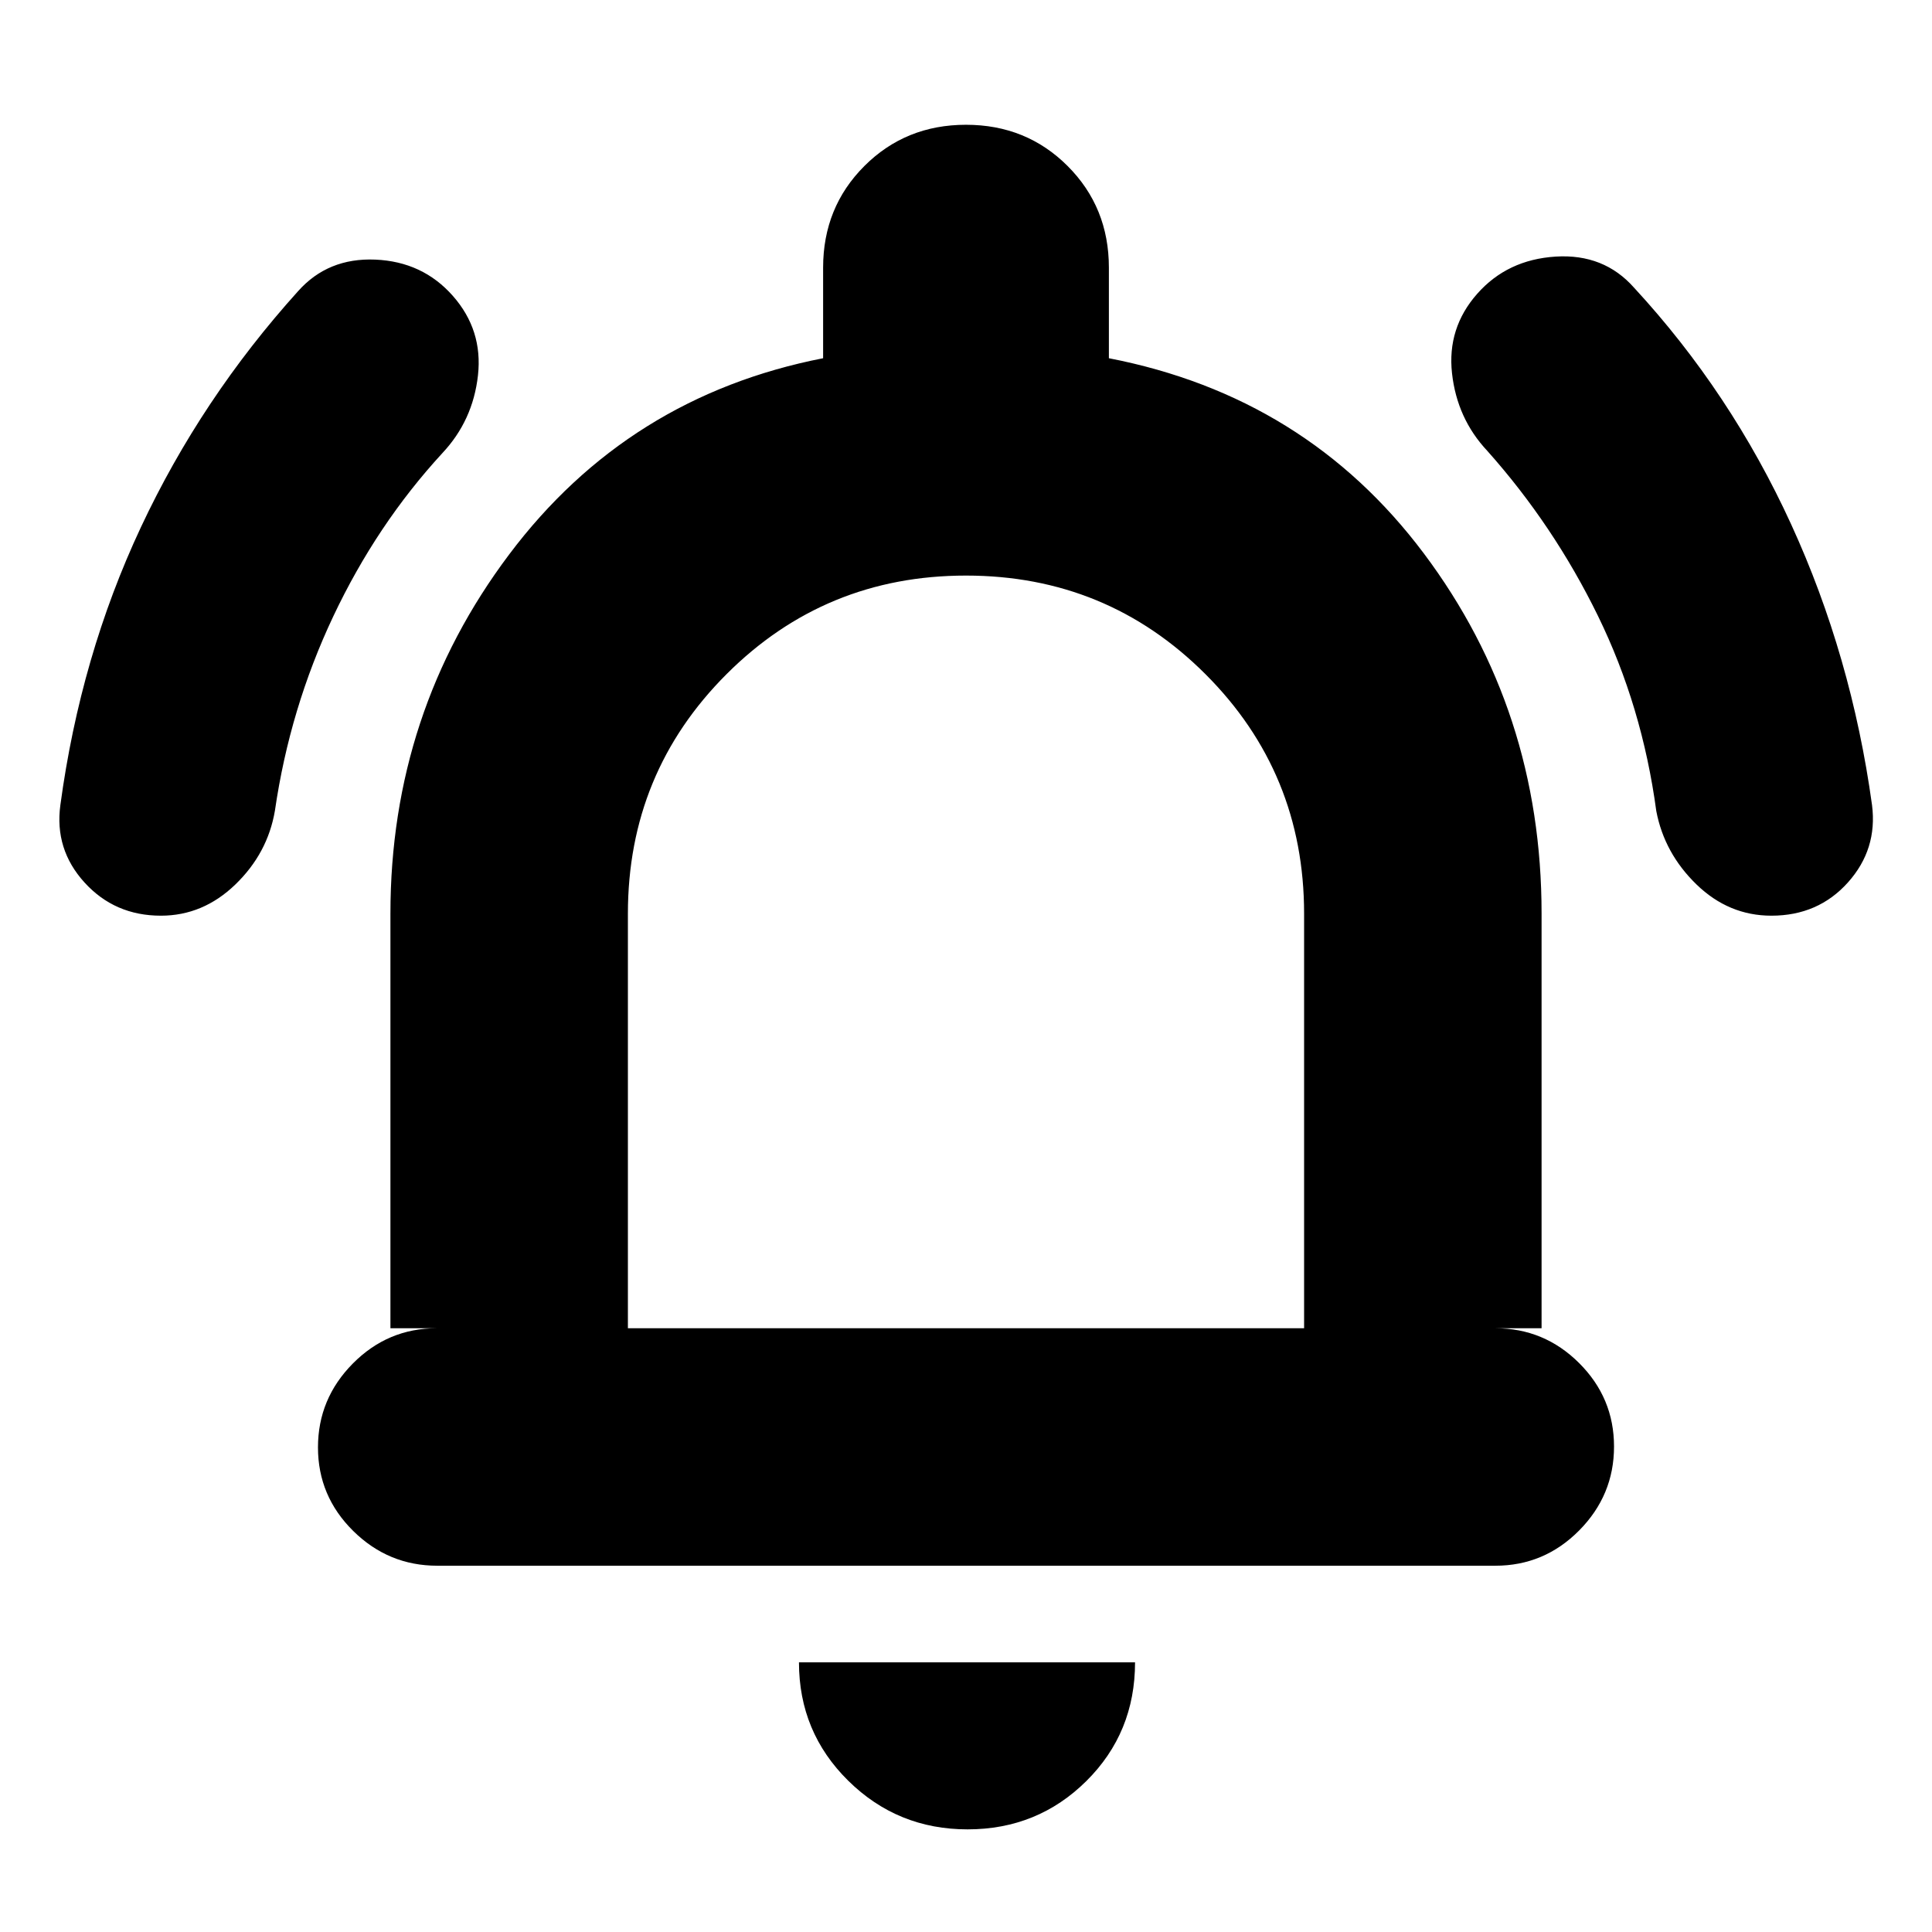 <svg xmlns="http://www.w3.org/2000/svg" height="20" viewBox="0 -960 960 960" width="20"><path d="M217.292-182Q193-182 175.5-199.289q-17.5-17.29-17.5-41.5Q158-265 175.35-282.5T217-300h-23v-206q0-100 59-178.5T409-782v-45q0-30 20.5-50.5T480-898q30 0 50.5 20.5T551-827v45q98 19 156.5 97T766-506v206h-23q24.3 0 41.65 17.289 17.35 17.29 17.35 41.5Q802-217 784.656-199.5 767.311-182 743.019-182H217.292ZM480-487Zm.788 436Q446-51 421.5-75.15T397-134h167q0 35-24.212 59-24.213 24-59 24ZM312-300h336v-206q0-70-49-119t-119-49q-70 0-119 49t-49 119v206ZM79.948-505Q57-505 42-521.488 27-537.977 30-560q10-74 40-138t78.167-117.373Q163-832 186.5-831q23.5 1 38.5 18t12.5 39.5q-2.5 22.5-17.716 38.684-32.647 35.483-54.215 81.149Q144-608 136.6-557.162 133-536 116.948-520.5q-16.051 15.5-37 15.5Zm800.263 0Q859-505 843-520.5T823-557q-7-52-29-97t-55-82q-15-16-17.5-38.5T734-814q15-17 39-18.5t39 15.5q48 52 78 117.5t40.2 139.533Q933-538 918.211-521.5q-14.79 16.5-38 16.5Z"/></svg>